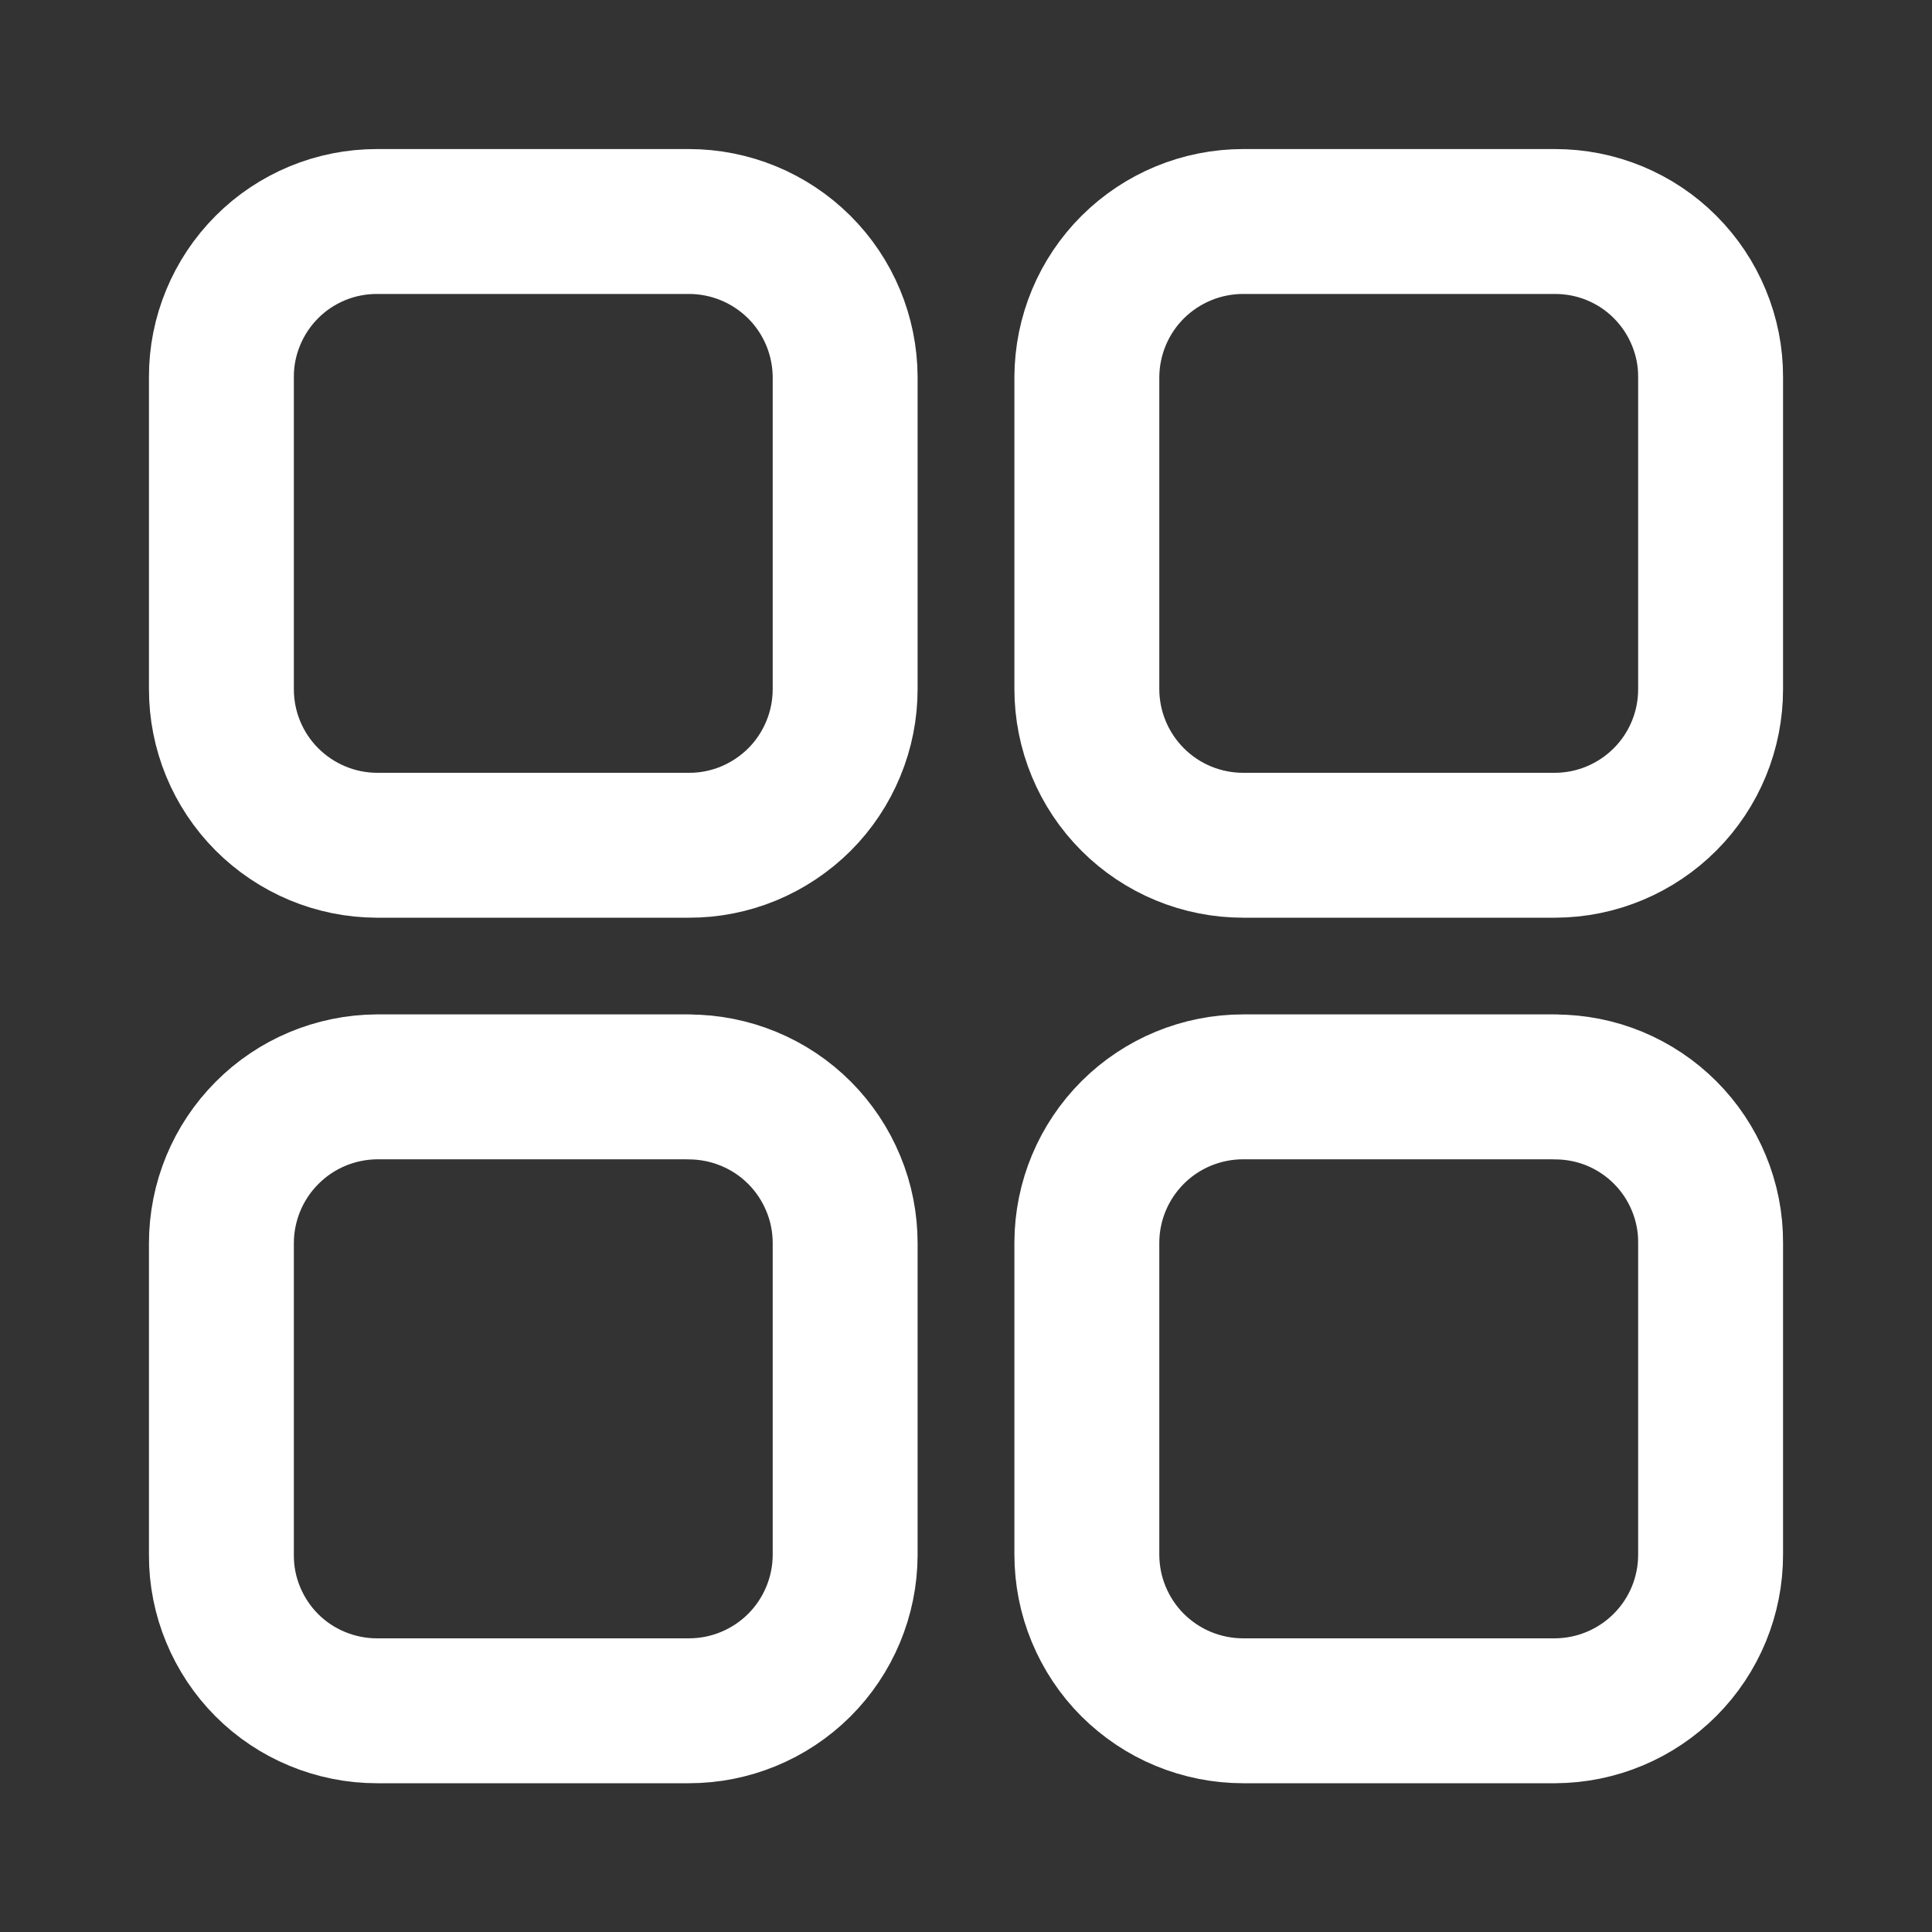 <svg width="20" height="20" viewBox="0 0 20 20" fill="none" xmlns="http://www.w3.org/2000/svg">
<rect x="0" y="0" width="20" height="20" fill="#333333" stroke="none"/>
<path d="M16.098 11.251H12.869C12.441 11.251 12.03 11.42 11.727 11.722C11.424 12.024 11.252 12.434 11.251 12.862V16.091C11.251 16.304 11.292 16.514 11.374 16.711C11.455 16.907 11.574 17.086 11.724 17.236C11.875 17.386 12.053 17.506 12.25 17.587C12.446 17.668 12.657 17.71 12.869 17.71H16.098C16.526 17.708 16.936 17.537 17.238 17.233C17.54 16.93 17.709 16.519 17.708 16.091V12.862C17.709 12.651 17.667 12.441 17.586 12.246C17.505 12.05 17.387 11.873 17.237 11.723C17.088 11.574 16.91 11.455 16.715 11.374C16.519 11.293 16.31 11.252 16.098 11.252M7.131 11.251H3.902C3.474 11.254 3.064 11.425 2.763 11.729C2.461 12.032 2.292 12.443 2.292 12.87V16.1C2.291 16.311 2.333 16.521 2.414 16.716C2.495 16.911 2.613 17.089 2.763 17.239C2.912 17.388 3.09 17.507 3.285 17.587C3.481 17.668 3.69 17.71 3.902 17.71H7.131C7.559 17.71 7.969 17.541 8.273 17.239C8.576 16.937 8.747 16.527 8.749 16.1V12.87C8.749 12.658 8.708 12.447 8.626 12.251C8.545 12.055 8.426 11.876 8.276 11.726C8.125 11.575 7.947 11.456 7.75 11.375C7.554 11.294 7.343 11.252 7.131 11.252M7.131 2.293H3.902C3.69 2.293 3.481 2.334 3.285 2.415C3.09 2.496 2.912 2.614 2.763 2.764C2.613 2.914 2.495 3.091 2.414 3.287C2.333 3.482 2.291 3.691 2.292 3.903V7.132C2.291 7.56 2.46 7.971 2.762 8.274C3.064 8.577 3.474 8.749 3.902 8.75H7.131C7.343 8.751 7.554 8.709 7.75 8.628C7.947 8.546 8.125 8.427 8.276 8.277C8.426 8.127 8.545 7.948 8.626 7.752C8.708 7.555 8.749 7.345 8.749 7.132V3.903C8.747 3.475 8.576 3.065 8.273 2.764C7.969 2.462 7.559 2.293 7.131 2.293ZM16.098 2.293H12.869C12.441 2.293 12.031 2.462 11.727 2.764C11.424 3.065 11.253 3.475 11.251 3.903V7.132C11.251 7.561 11.422 7.973 11.725 8.276C12.028 8.58 12.44 8.75 12.869 8.75H16.098C16.526 8.749 16.936 8.577 17.238 8.274C17.54 7.971 17.709 7.56 17.708 7.132V3.903C17.709 3.691 17.667 3.482 17.586 3.287C17.505 3.091 17.387 2.914 17.237 2.764C17.088 2.614 16.91 2.496 16.715 2.415C16.519 2.334 16.31 2.293 16.098 2.293Z" stroke="white" stroke-width="1.5" stroke-linecap="round" stroke-linejoin="round"/>
</svg>
